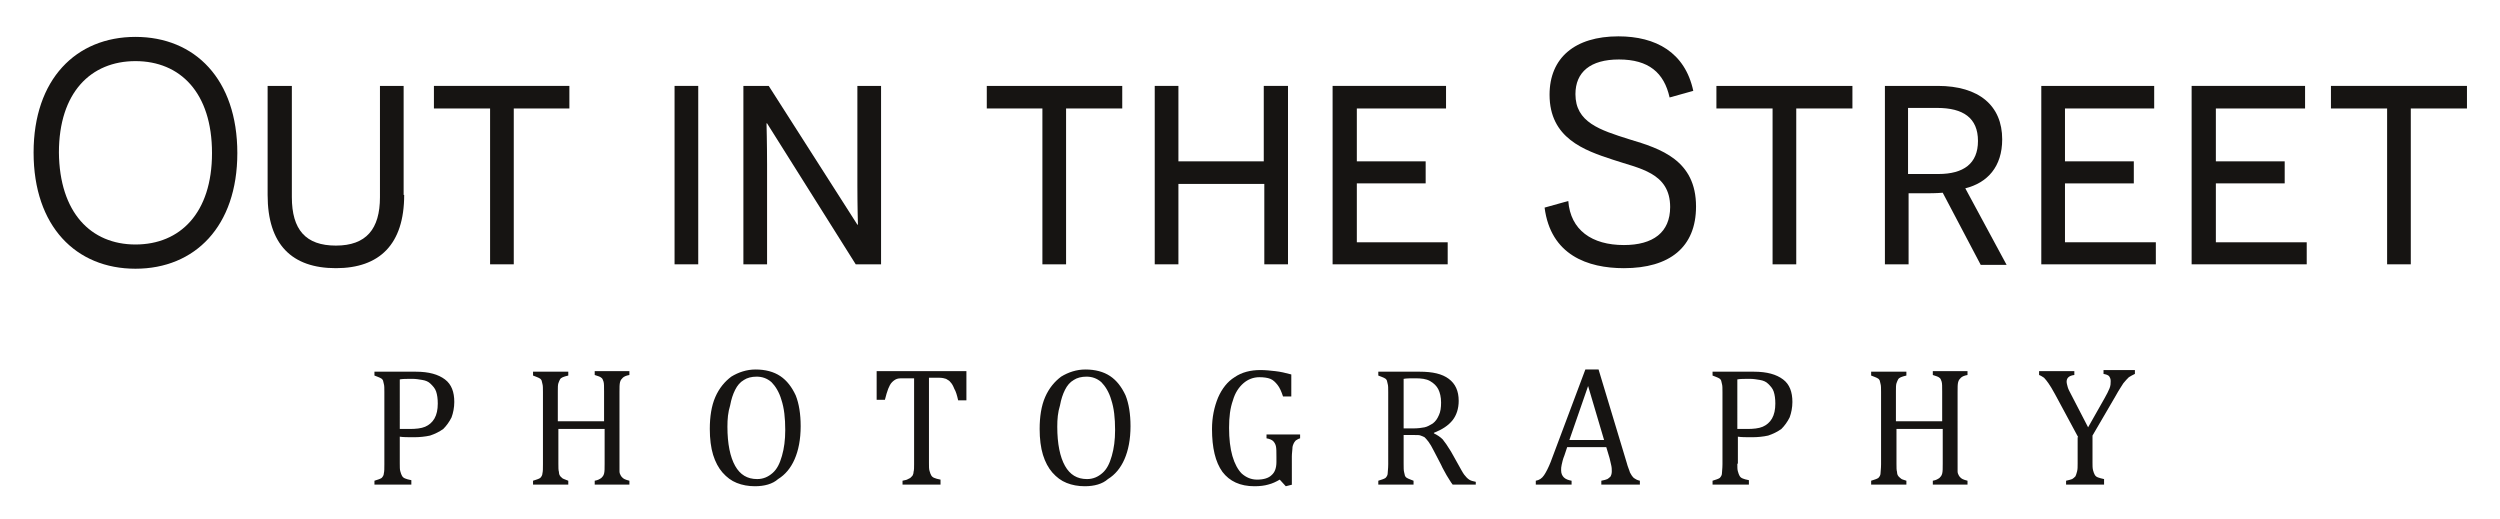<?xml version="1.0" encoding="utf-8"?>
<!-- Generator: Adobe Illustrator 27.0.1, SVG Export Plug-In . SVG Version: 6.00 Build 0)  -->
<svg version="1.1" id="Layer_1" xmlns="http://www.w3.org/2000/svg" xmlns:xlink="http://www.w3.org/1999/xlink" x="0px" y="0px"
	 viewBox="0 0 454 94.2" style="enable-background:new 0 0 454 94.2;" xml:space="preserve">
<style type="text/css">
	.st0{fill:#161412;}
	.st1{fill:none;}
</style>
<g>
	<path class="st0" d="M24.6,6.7c10.8,0,18.5,7.7,18.5,21.1c0,13.3-7.7,21-18.5,21c-10.8,0-18.5-7.7-18.5-21.1
		C6.1,14.4,13.8,6.7,24.6,6.7z M24.6,44.4c8.1,0,13.9-5.7,13.9-16.6c0-11-5.8-16.7-13.9-16.7c-8.1,0-13.9,5.7-13.9,16.6
		C10.8,38.6,16.5,44.4,24.6,44.4z"/>
	<path class="st0" d="M73.4,35.4c0,9-4.5,13.3-12.4,13.3c-8,0-12.4-4.3-12.4-13.3V15.6h4.4v20.2c0,5.9,2.5,8.8,8,8.8
		c5.5,0,8-3,8-8.8V15.6h4.3V35.4z"/>
	<path class="st0" d="M93.3,19.7V48H89V19.7H78.8v-4.1h24.6v4.1H93.3z"/>
	<path class="st0" d="M122.5,15.6h4.3V48h-4.3V15.6z"/>
	<path class="st0" d="M155.4,48l-16.1-25.6h-0.1c0,0.1,0.1,3.7,0.1,7.5V48H135V15.6h4.6l16.1,25.2h0.1c0-0.1-0.1-3.5-0.1-7.1V15.6
		h4.3V48H155.4z"/>
	<path class="st0" d="M193.6,19.7V48h-4.3V19.7h-10.1v-4.1h24.6v4.1H193.6z"/>
	<path class="st0" d="M229.6,48V33.4H214V48h-4.3V15.6h4.3v13.7h15.5V15.6h4.4V48H229.6z"/>
	<path class="st0" d="M242,15.6h20.6v4.1h-16.2v9.6h12.5v4h-12.5v10.7h16.5V48H242V15.6z"/>
	<path class="st0" d="M284.8,36.5c0.4,5.3,4.3,8,10.1,8c5.3,0,8.4-2.3,8.4-6.9c0-6.3-5.7-7-10.4-8.6c-5.2-1.7-11.5-3.9-11.5-11.8
		c0-6.7,4.6-10.6,12.5-10.6c6.8,0,12.1,2.9,13.6,9.9l-4.3,1.2c-1-4.5-3.8-6.9-9.2-6.9c-5.2,0-7.9,2.3-7.9,6.3c0,5.1,4.4,6.5,9.8,8.2
		c5.7,1.7,12.1,3.8,12.1,12.2c0,7.4-4.8,11.2-13.1,11.2c-6.6,0-13.3-2.4-14.4-11L284.8,36.5z"/>
	<path class="st0" d="M326.2,19.7V48h-4.3V19.7h-10.2v-4.1h24.7v4.1H326.2z"/>
	<path class="st0" d="M352.8,35c-1.2,0.1-2.5,0.1-3.1,0.1h-3.1V48h-4.3V15.6h9.6c7.5,0,11.7,3.6,11.7,9.7c0,5-2.7,7.9-6.7,8.9
		l7.5,13.9h-4.7L352.8,35z M352,31.6c4.6,0,7.2-1.9,7.2-6c0-4.2-2.7-6-7.4-6h-5.3v12H352z"/>
	<path class="st0" d="M370.6,15.6h20.6v4.1h-16.2v9.6h12.5v4h-12.5v10.7h16.5V48h-20.8V15.6z"/>
	<path class="st0" d="M398,15.6h20.6v4.1h-16.2v9.6h12.5v4h-12.5v10.7h16.5V48H398V15.6z"/>
	<path class="st0" d="M437.8,19.7V48h-4.3V19.7h-10.2v-4.1H448v4.1H437.8z"/>
</g>
<g>
	<path class="st0" d="M72.6,84.2c0,0.6,0,1.1,0.1,1.4c0.1,0.4,0.2,0.6,0.3,0.8c0.1,0.2,0.3,0.4,0.6,0.5c0.2,0.1,0.6,0.2,1.1,0.3V88
		H68v-0.7c0.6-0.2,1-0.3,1.3-0.5c0.2-0.2,0.4-0.5,0.4-0.8c0.1-0.4,0.1-0.9,0.1-1.7V71.2c0-0.7,0-1.2-0.1-1.5
		c-0.1-0.3-0.1-0.6-0.2-0.7c-0.1-0.2-0.3-0.3-0.5-0.4c-0.2-0.1-0.5-0.2-1-0.4v-0.7h7.5c2.4,0,4.1,0.5,5.3,1.4
		c1.2,0.9,1.7,2.3,1.7,4.1c0,1-0.2,2-0.5,2.8c-0.4,0.8-0.9,1.5-1.5,2.1c-0.7,0.5-1.5,0.9-2.4,1.2c-0.9,0.2-1.9,0.3-2.9,0.3
		c-1.1,0-2,0-2.6-0.1V84.2z M72.6,77.9h1.8c1.1,0,2.1-0.1,2.8-0.4c0.7-0.3,1.3-0.8,1.7-1.5c0.4-0.7,0.6-1.6,0.6-2.7
		c0-0.9-0.1-1.6-0.3-2.2c-0.2-0.6-0.6-1-1-1.4c-0.4-0.4-0.9-0.6-1.5-0.7c-0.6-0.1-1.2-0.2-1.8-0.2c-1,0-1.8,0-2.3,0.1V77.9z"/>
	<path class="st0" d="M112.5,84.3c0,0.6,0,1,0,1.3c0,0.3,0.1,0.5,0.2,0.7c0.1,0.2,0.2,0.3,0.3,0.4c0.1,0.1,0.2,0.2,0.4,0.3
		c0.2,0.1,0.5,0.2,0.9,0.3V88h-6.3v-0.7c0.6-0.1,0.9-0.3,1.2-0.5c0.2-0.2,0.4-0.4,0.5-0.8c0.1-0.4,0.1-0.9,0.1-1.8v-6.3h-8.4v6.3
		c0,0.7,0,1.2,0.1,1.5c0,0.3,0.1,0.6,0.2,0.7c0.1,0.2,0.3,0.3,0.5,0.5c0.2,0.1,0.5,0.2,1,0.4V88h-6.4v-0.7c0.6-0.2,1-0.3,1.3-0.5
		c0.2-0.2,0.4-0.5,0.4-0.8c0.1-0.4,0.1-0.9,0.1-1.7V71.2c0-0.7,0-1.2-0.1-1.5c-0.1-0.3-0.1-0.6-0.2-0.7c-0.1-0.2-0.3-0.3-0.5-0.4
		c-0.2-0.1-0.5-0.2-1-0.4v-0.7h6.4v0.7c-0.4,0.1-0.8,0.2-1,0.3c-0.2,0.1-0.4,0.2-0.5,0.4c-0.1,0.2-0.2,0.4-0.3,0.7
		c-0.1,0.3-0.1,0.8-0.1,1.5v5.4h8.4v-5.4c0-0.9,0-1.5-0.1-1.8c-0.1-0.3-0.2-0.6-0.4-0.7c-0.2-0.2-0.6-0.3-1.2-0.5v-0.7h6.3v0.7
		c-0.6,0.1-1,0.3-1.2,0.5c-0.2,0.2-0.4,0.4-0.5,0.8c-0.1,0.4-0.1,0.9-0.1,1.8V84.3z"/>
	<path class="st0" d="M137.1,88.3c-1.2,0-2.3-0.2-3.3-0.6c-1-0.4-1.8-1-2.6-1.9c-0.7-0.8-1.3-1.9-1.7-3.2c-0.4-1.3-0.6-2.9-0.6-4.7
		c0-2.2,0.3-4.2,1-5.8c0.7-1.6,1.7-2.8,2.9-3.7c1.3-0.8,2.8-1.3,4.4-1.3c1.8,0,3.3,0.4,4.5,1.2c1.2,0.8,2.1,2,2.8,3.5
		c0.6,1.5,0.9,3.4,0.9,5.6c0,2.4-0.4,4.4-1.1,6c-0.7,1.6-1.7,2.8-3,3.6C140.3,87.9,138.8,88.3,137.1,88.3z M132.1,77.5
		c0,3.1,0.5,5.5,1.4,7.1c0.9,1.6,2.2,2.4,4,2.4c1.1,0,2-0.4,2.8-1.1c0.8-0.7,1.3-1.7,1.7-3.1c0.4-1.4,0.6-2.9,0.6-4.7
		c0-2.2-0.2-4-0.7-5.5c-0.4-1.4-1.1-2.5-1.8-3.2c-0.8-0.7-1.7-1-2.7-1c-0.9,0-1.7,0.2-2.3,0.6c-0.7,0.4-1.2,1-1.6,1.8
		c-0.4,0.8-0.7,1.7-0.9,2.8C132.2,74.9,132.1,76.1,132.1,77.5z"/>
	<path class="st0" d="M159.1,67.4h16.4v5.3H174c-0.2-0.9-0.4-1.6-0.7-2.1c-0.2-0.5-0.4-0.9-0.7-1.2c-0.2-0.3-0.5-0.4-0.8-0.6
		c-0.3-0.1-0.7-0.2-1.2-0.2h-1.9v15.5c0,0.6,0,1.1,0.1,1.4c0.1,0.4,0.2,0.6,0.3,0.8c0.1,0.2,0.3,0.4,0.6,0.5
		c0.2,0.1,0.6,0.2,1.1,0.3V88h-6.9v-0.7c0.3-0.1,0.6-0.1,0.8-0.2c0.2-0.1,0.4-0.2,0.6-0.3c0.1-0.1,0.3-0.3,0.4-0.4
		c0.1-0.2,0.2-0.4,0.2-0.7c0.1-0.3,0.1-0.8,0.1-1.4V68.7h-1.9c-0.5,0-0.9,0-1.2,0.1c-0.3,0.1-0.6,0.3-0.9,0.6
		c-0.3,0.3-0.5,0.7-0.7,1.2c-0.2,0.5-0.4,1.2-0.6,2h-1.5V67.4z"/>
	<path class="st0" d="M197,88.3c-1.2,0-2.3-0.2-3.3-0.6c-1-0.4-1.8-1-2.6-1.9c-0.7-0.8-1.3-1.9-1.7-3.2c-0.4-1.3-0.6-2.9-0.6-4.7
		c0-2.2,0.3-4.2,1-5.8c0.7-1.6,1.7-2.8,2.9-3.7c1.3-0.8,2.8-1.3,4.4-1.3c1.8,0,3.3,0.4,4.5,1.2c1.2,0.8,2.1,2,2.8,3.5
		c0.6,1.5,0.9,3.4,0.9,5.6c0,2.4-0.4,4.4-1.1,6c-0.7,1.6-1.7,2.8-3,3.6C200.2,87.9,198.7,88.3,197,88.3z M192,77.5
		c0,3.1,0.5,5.5,1.4,7.1c0.9,1.6,2.2,2.4,4,2.4c1.1,0,2-0.4,2.8-1.1c0.8-0.7,1.3-1.7,1.7-3.1c0.4-1.4,0.6-2.9,0.6-4.7
		c0-2.2-0.2-4-0.7-5.5c-0.4-1.4-1.1-2.5-1.8-3.2c-0.8-0.7-1.7-1-2.7-1c-0.9,0-1.7,0.2-2.3,0.6c-0.7,0.4-1.2,1-1.6,1.8
		c-0.4,0.8-0.7,1.7-0.9,2.8C192.1,74.9,192,76.1,192,77.5z"/>
	<path class="st0" d="M234.7,88l-1.2,0.3l-1.1-1.2c-0.7,0.4-1.3,0.7-2.1,0.9c-0.7,0.2-1.5,0.3-2.5,0.3c-2.6,0-4.5-0.9-5.8-2.6
		c-1.3-1.8-1.9-4.4-1.9-7.8c0-2.1,0.4-4,1.1-5.7c0.7-1.6,1.7-2.9,3-3.7c1.3-0.9,2.9-1.3,4.7-1.3c0.9,0,1.8,0.1,2.7,0.2
		c0.9,0.1,1.8,0.3,2.9,0.6V72h-1.5c-0.3-0.9-0.6-1.6-1-2.1c-0.4-0.5-0.8-0.9-1.3-1.1c-0.5-0.2-1.2-0.3-2-0.3c-1.1,0-2.1,0.4-2.9,1.1
		c-0.8,0.7-1.5,1.7-1.9,3.1c-0.5,1.4-0.7,3-0.7,5c0,2,0.2,3.7,0.6,5.1c0.4,1.4,1,2.5,1.7,3.2c0.8,0.7,1.7,1.1,2.8,1.1
		c1.2,0,2.1-0.3,2.6-0.8c0.6-0.5,0.9-1.3,0.9-2.4v-0.9c0-0.9,0-1.6-0.1-2c-0.1-0.4-0.3-0.7-0.5-0.9c-0.2-0.2-0.6-0.4-1.2-0.5v-0.7
		h6.1v0.7c-0.4,0.1-0.6,0.3-0.8,0.4c-0.2,0.2-0.3,0.4-0.4,0.6c-0.1,0.2-0.2,0.5-0.2,0.9c0,0.3-0.1,0.8-0.1,1.4V88z"/>
	<path class="st0" d="M254.9,79.1v5.1c0,0.7,0,1.3,0.1,1.6c0.1,0.3,0.1,0.6,0.2,0.7c0.1,0.2,0.3,0.3,0.5,0.4c0.2,0.1,0.5,0.2,1,0.4
		V88h-6.4v-0.7c0.6-0.2,1-0.3,1.3-0.5c0.2-0.2,0.4-0.5,0.4-0.8s0.1-0.9,0.1-1.7V71.2c0-0.7,0-1.2-0.1-1.5c-0.1-0.3-0.1-0.6-0.2-0.7
		c-0.1-0.2-0.3-0.3-0.5-0.4c-0.2-0.1-0.5-0.2-1-0.4v-0.7h7.5c2.4,0,4.1,0.4,5.3,1.3c1.2,0.9,1.8,2.2,1.8,4c0,1.4-0.4,2.6-1.1,3.5
		c-0.8,1-1.9,1.7-3.4,2.3v0.1c0.6,0.3,1.1,0.6,1.6,1.1c0.4,0.5,0.9,1.2,1.5,2.2l1.4,2.5c0.4,0.7,0.7,1.3,1,1.7
		c0.3,0.4,0.6,0.7,0.9,0.9c0.3,0.2,0.7,0.3,1.2,0.4V88h-4.2c-0.4-0.5-0.7-1.1-1.1-1.7c-0.3-0.6-0.7-1.2-1-1.9l-1.3-2.5
		c-0.4-0.8-0.7-1.3-1-1.7c-0.3-0.4-0.5-0.6-0.7-0.8c-0.2-0.1-0.4-0.2-0.7-0.3c-0.2-0.1-0.6-0.1-1.1-0.1H254.9z M254.9,68.8v9h1.7
		c0.9,0,1.6-0.1,2.1-0.2c0.5-0.1,1-0.4,1.5-0.7c0.5-0.4,0.8-0.8,1.1-1.5c0.3-0.6,0.4-1.4,0.4-2.3c0-1-0.2-1.8-0.5-2.4
		c-0.3-0.6-0.8-1.1-1.5-1.5s-1.6-0.5-2.7-0.5C256.2,68.7,255.4,68.7,254.9,68.8z"/>
	<path class="st0" d="M290.8,88v-0.7c0.5-0.1,0.9-0.2,1.1-0.3c0.2-0.1,0.4-0.3,0.6-0.5c0.1-0.2,0.2-0.5,0.2-0.9c0-0.3,0-0.7-0.1-1.1
		c-0.1-0.4-0.2-0.8-0.3-1.3l-0.6-2h-7.1l-0.5,1.5c-0.3,0.7-0.4,1.3-0.5,1.7c-0.1,0.4-0.1,0.7-0.1,1c0,0.6,0.2,1,0.5,1.3
		c0.3,0.3,0.8,0.5,1.4,0.6V88h-6.5v-0.7c0.6-0.1,1.1-0.4,1.5-1c0.4-0.6,0.8-1.4,1.2-2.4l6.3-16.8h2.4l5.1,16.9
		c0.2,0.8,0.5,1.4,0.6,1.8c0.2,0.4,0.4,0.7,0.7,1c0.3,0.2,0.6,0.4,1.1,0.5V88H290.8z M285,79.9h6.3l-2.9-9.8L285,79.9z"/>
	<path class="st0" d="M315.5,84.2c0,0.6,0,1.1,0.1,1.4c0.1,0.4,0.2,0.6,0.3,0.8c0.1,0.2,0.3,0.4,0.6,0.5c0.2,0.1,0.6,0.2,1.1,0.3V88
		h-6.6v-0.7c0.6-0.2,1-0.3,1.3-0.5c0.2-0.2,0.4-0.5,0.4-0.8s0.1-0.9,0.1-1.7V71.2c0-0.7,0-1.2-0.1-1.5c-0.1-0.3-0.1-0.6-0.2-0.7
		c-0.1-0.2-0.3-0.3-0.5-0.4c-0.2-0.1-0.5-0.2-1-0.4v-0.7h7.5c2.4,0,4.1,0.5,5.3,1.4c1.2,0.9,1.7,2.3,1.7,4.1c0,1-0.2,2-0.5,2.8
		c-0.4,0.8-0.9,1.5-1.5,2.1c-0.7,0.5-1.5,0.9-2.4,1.2c-0.9,0.2-1.9,0.3-2.9,0.3c-1.1,0-2,0-2.6-0.1V84.2z M315.5,77.9h1.8
		c1.1,0,2.1-0.1,2.8-0.4c0.7-0.3,1.3-0.8,1.7-1.5c0.4-0.7,0.6-1.6,0.6-2.7c0-0.9-0.1-1.6-0.3-2.2c-0.2-0.6-0.6-1-1-1.4
		c-0.4-0.4-0.9-0.6-1.5-0.7c-0.6-0.1-1.2-0.2-1.8-0.2c-1,0-1.8,0-2.3,0.1V77.9z"/>
	<path class="st0" d="M355.5,84.3c0,0.6,0,1,0,1.3c0,0.3,0.1,0.5,0.2,0.7c0.1,0.2,0.2,0.3,0.3,0.4c0.1,0.1,0.2,0.2,0.4,0.3
		c0.2,0.1,0.5,0.2,0.9,0.3V88h-6.3v-0.7c0.6-0.1,0.9-0.3,1.2-0.5c0.2-0.2,0.4-0.4,0.5-0.8c0.1-0.4,0.1-0.9,0.1-1.8v-6.3h-8.4v6.3
		c0,0.7,0,1.2,0.1,1.5c0,0.3,0.1,0.6,0.2,0.7c0.1,0.2,0.3,0.3,0.5,0.5s0.5,0.2,1,0.4V88h-6.4v-0.7c0.6-0.2,1-0.3,1.3-0.5
		c0.2-0.2,0.4-0.5,0.4-0.8s0.1-0.9,0.1-1.7V71.2c0-0.7,0-1.2-0.1-1.5c-0.1-0.3-0.1-0.6-0.2-0.7c-0.1-0.2-0.3-0.3-0.5-0.4
		c-0.2-0.1-0.5-0.2-1-0.4v-0.7h6.4v0.7c-0.4,0.1-0.8,0.2-1,0.3c-0.2,0.1-0.4,0.2-0.5,0.4c-0.1,0.2-0.2,0.4-0.3,0.7
		c-0.1,0.3-0.1,0.8-0.1,1.5v5.4h8.4v-5.4c0-0.9,0-1.5-0.1-1.8c-0.1-0.3-0.2-0.6-0.4-0.7c-0.2-0.2-0.6-0.3-1.2-0.5v-0.7h6.3v0.7
		c-0.6,0.1-1,0.3-1.2,0.5c-0.2,0.2-0.4,0.4-0.5,0.8c-0.1,0.4-0.1,0.9-0.1,1.8V84.3z"/>
	<path class="st0" d="M377.4,79.4l-4.2-7.8c-0.5-0.9-0.9-1.6-1.2-2c-0.3-0.4-0.5-0.7-0.8-1c-0.3-0.2-0.6-0.4-0.9-0.5v-0.7h6.4v0.7
		c-0.9,0.1-1.4,0.5-1.4,1.2c0,0.3,0.1,0.6,0.2,1c0.1,0.4,0.4,0.9,0.7,1.5l3,5.8l3-5.3c0.4-0.7,0.7-1.3,0.9-1.8
		c0.2-0.5,0.2-0.9,0.2-1.3c0-0.4-0.1-0.6-0.3-0.9c-0.2-0.2-0.5-0.3-1-0.4v-0.7h5.7v0.7c-0.4,0.2-0.8,0.4-1.1,0.6
		c-0.3,0.3-0.6,0.6-1,1.1c-0.3,0.5-0.8,1.2-1.4,2.3l-4.2,7.2v4.9c0,0.6,0,1,0.1,1.4c0.1,0.4,0.2,0.6,0.3,0.8
		c0.1,0.2,0.3,0.4,0.6,0.5s0.6,0.2,1.1,0.3V88h-6.9v-0.7c0.5-0.1,0.8-0.2,1.1-0.3c0.2-0.1,0.4-0.3,0.6-0.5c0.1-0.2,0.2-0.5,0.3-0.9
		c0.1-0.4,0.1-0.8,0.1-1.4V79.4z"/>
</g>
<path class="st1" d="M-86.8,43.4"/>
</svg>
